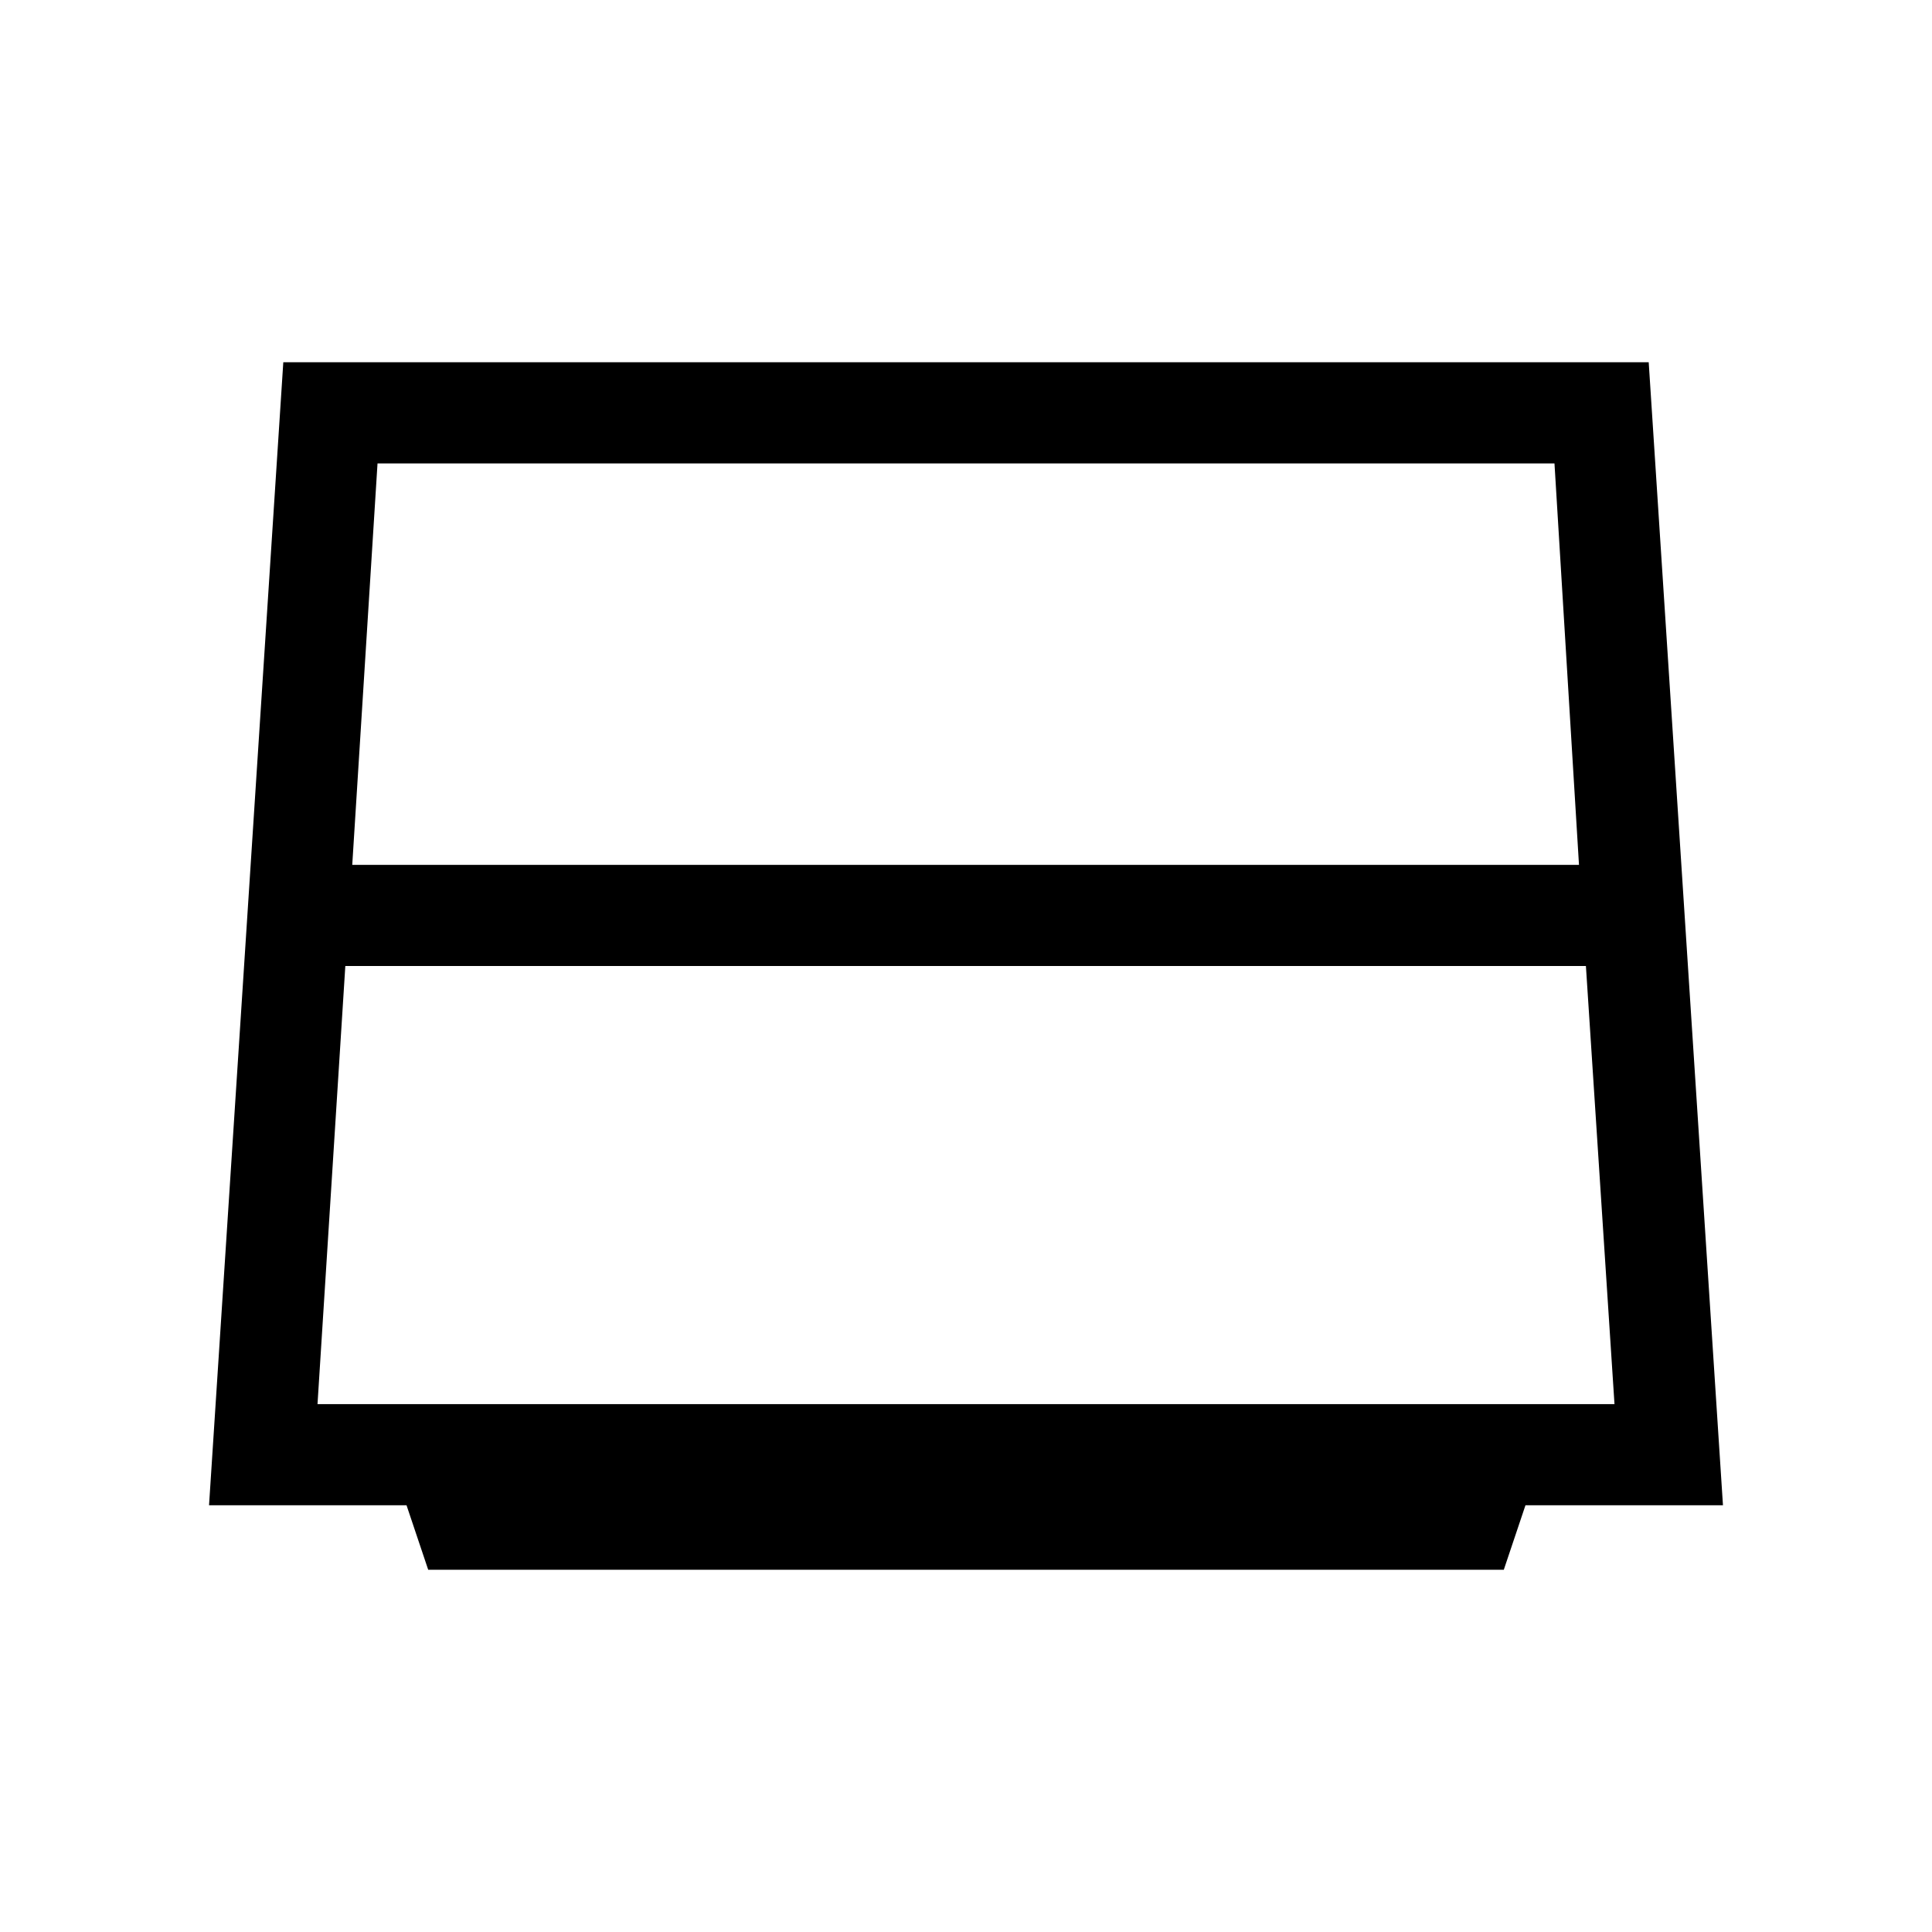 <svg xmlns="http://www.w3.org/2000/svg" height="40" viewBox="0 -960 960 960" width="40"><path d="M175.03-530.25h609.56l-12.18-199.49H187.59l-12.56 199.49ZM171.59-480l-13.82 217.69h644.46L788.03-480H171.59Zm41.18 300L202-212.05h-98.13L140.77-780h678.46l36.9 567.95H758L747.23-180H212.77Z"/></svg>